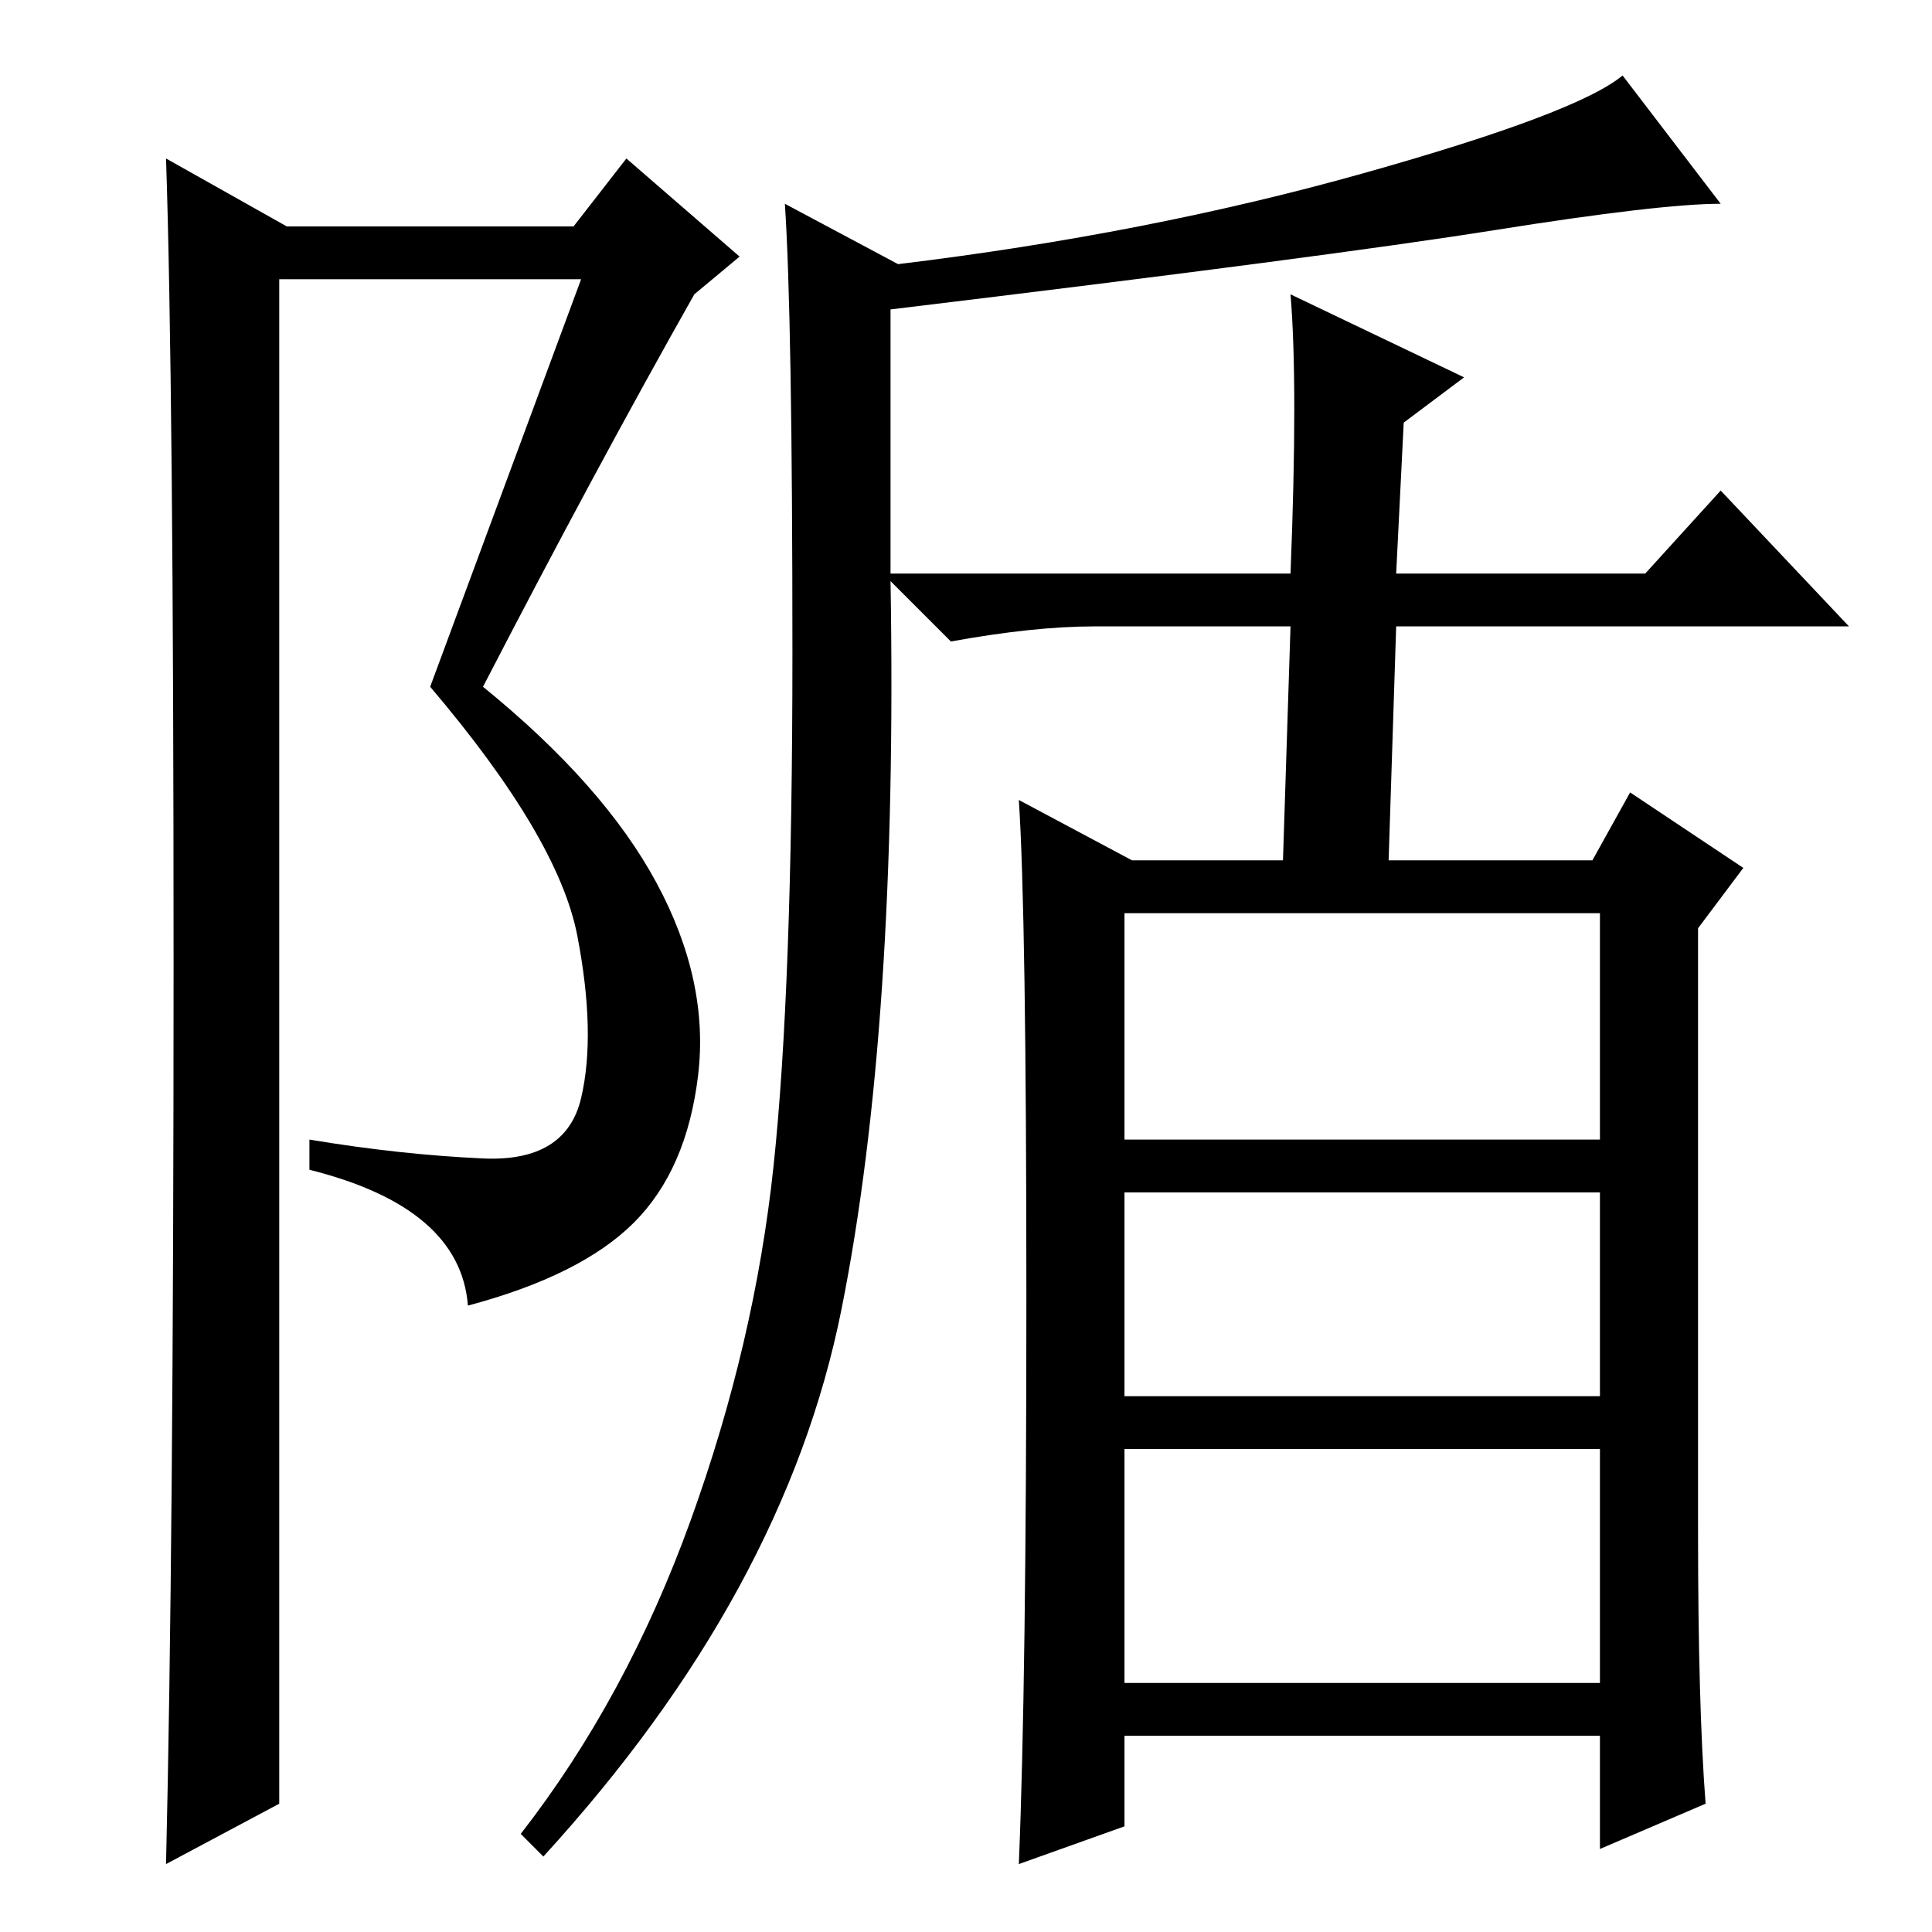 <?xml version="1.0" standalone="no"?>
<!DOCTYPE svg PUBLIC "-//W3C//DTD SVG 1.1//EN" "http://www.w3.org/Graphics/SVG/1.1/DTD/svg11.dtd" >
<svg xmlns="http://www.w3.org/2000/svg" xmlns:xlink="http://www.w3.org/1999/xlink" version="1.1" viewBox="0 -36 256 256">
  <g transform="matrix(1 0 0 -1 0 220)">
   <path fill="currentColor"
d="M149 33h63v31h-63v-31zM91.5 54.5q8.5 23.5 11 47t2.5 68t-1 59.5l15 -8q33 4 61.5 12t34.5 13l13 -17q-8 0 -30 -3.5t-80 -10.5v-35h53q1 25 0 37l23 -11l-8 -6l-1 -20h33l10 11l17 -18h-60l-1 -31h27l5 9l15 -10l-6 -8v-80q0 -23 1 -36l-14 -6v15h-63v-12l-14 -5
q1 24 1 75t-1 66l15 -8h20l1 31h-26q-8 0 -19 -2l-8 8q1 -59 -6.5 -96.5t-39.5 -72.5l-3 3q14 18 22.5 41.5zM149 105h63v30h-63v-30zM149 71h63v27h-63v-27zM22 9q1 42 1 119t-1 107l16 -9h38l7 9l15 -13l-6 -5q-13 -23 -28 -52q16 -13 23 -26t5.5 -25.5t-8.5 -19.5
t-22 -11q-1 13 -21 18v4q12 -2 23 -2.5t13 8t-0.5 21.5t-19.5 33l20 54h-40v-202z" />
  </g>

</svg>
